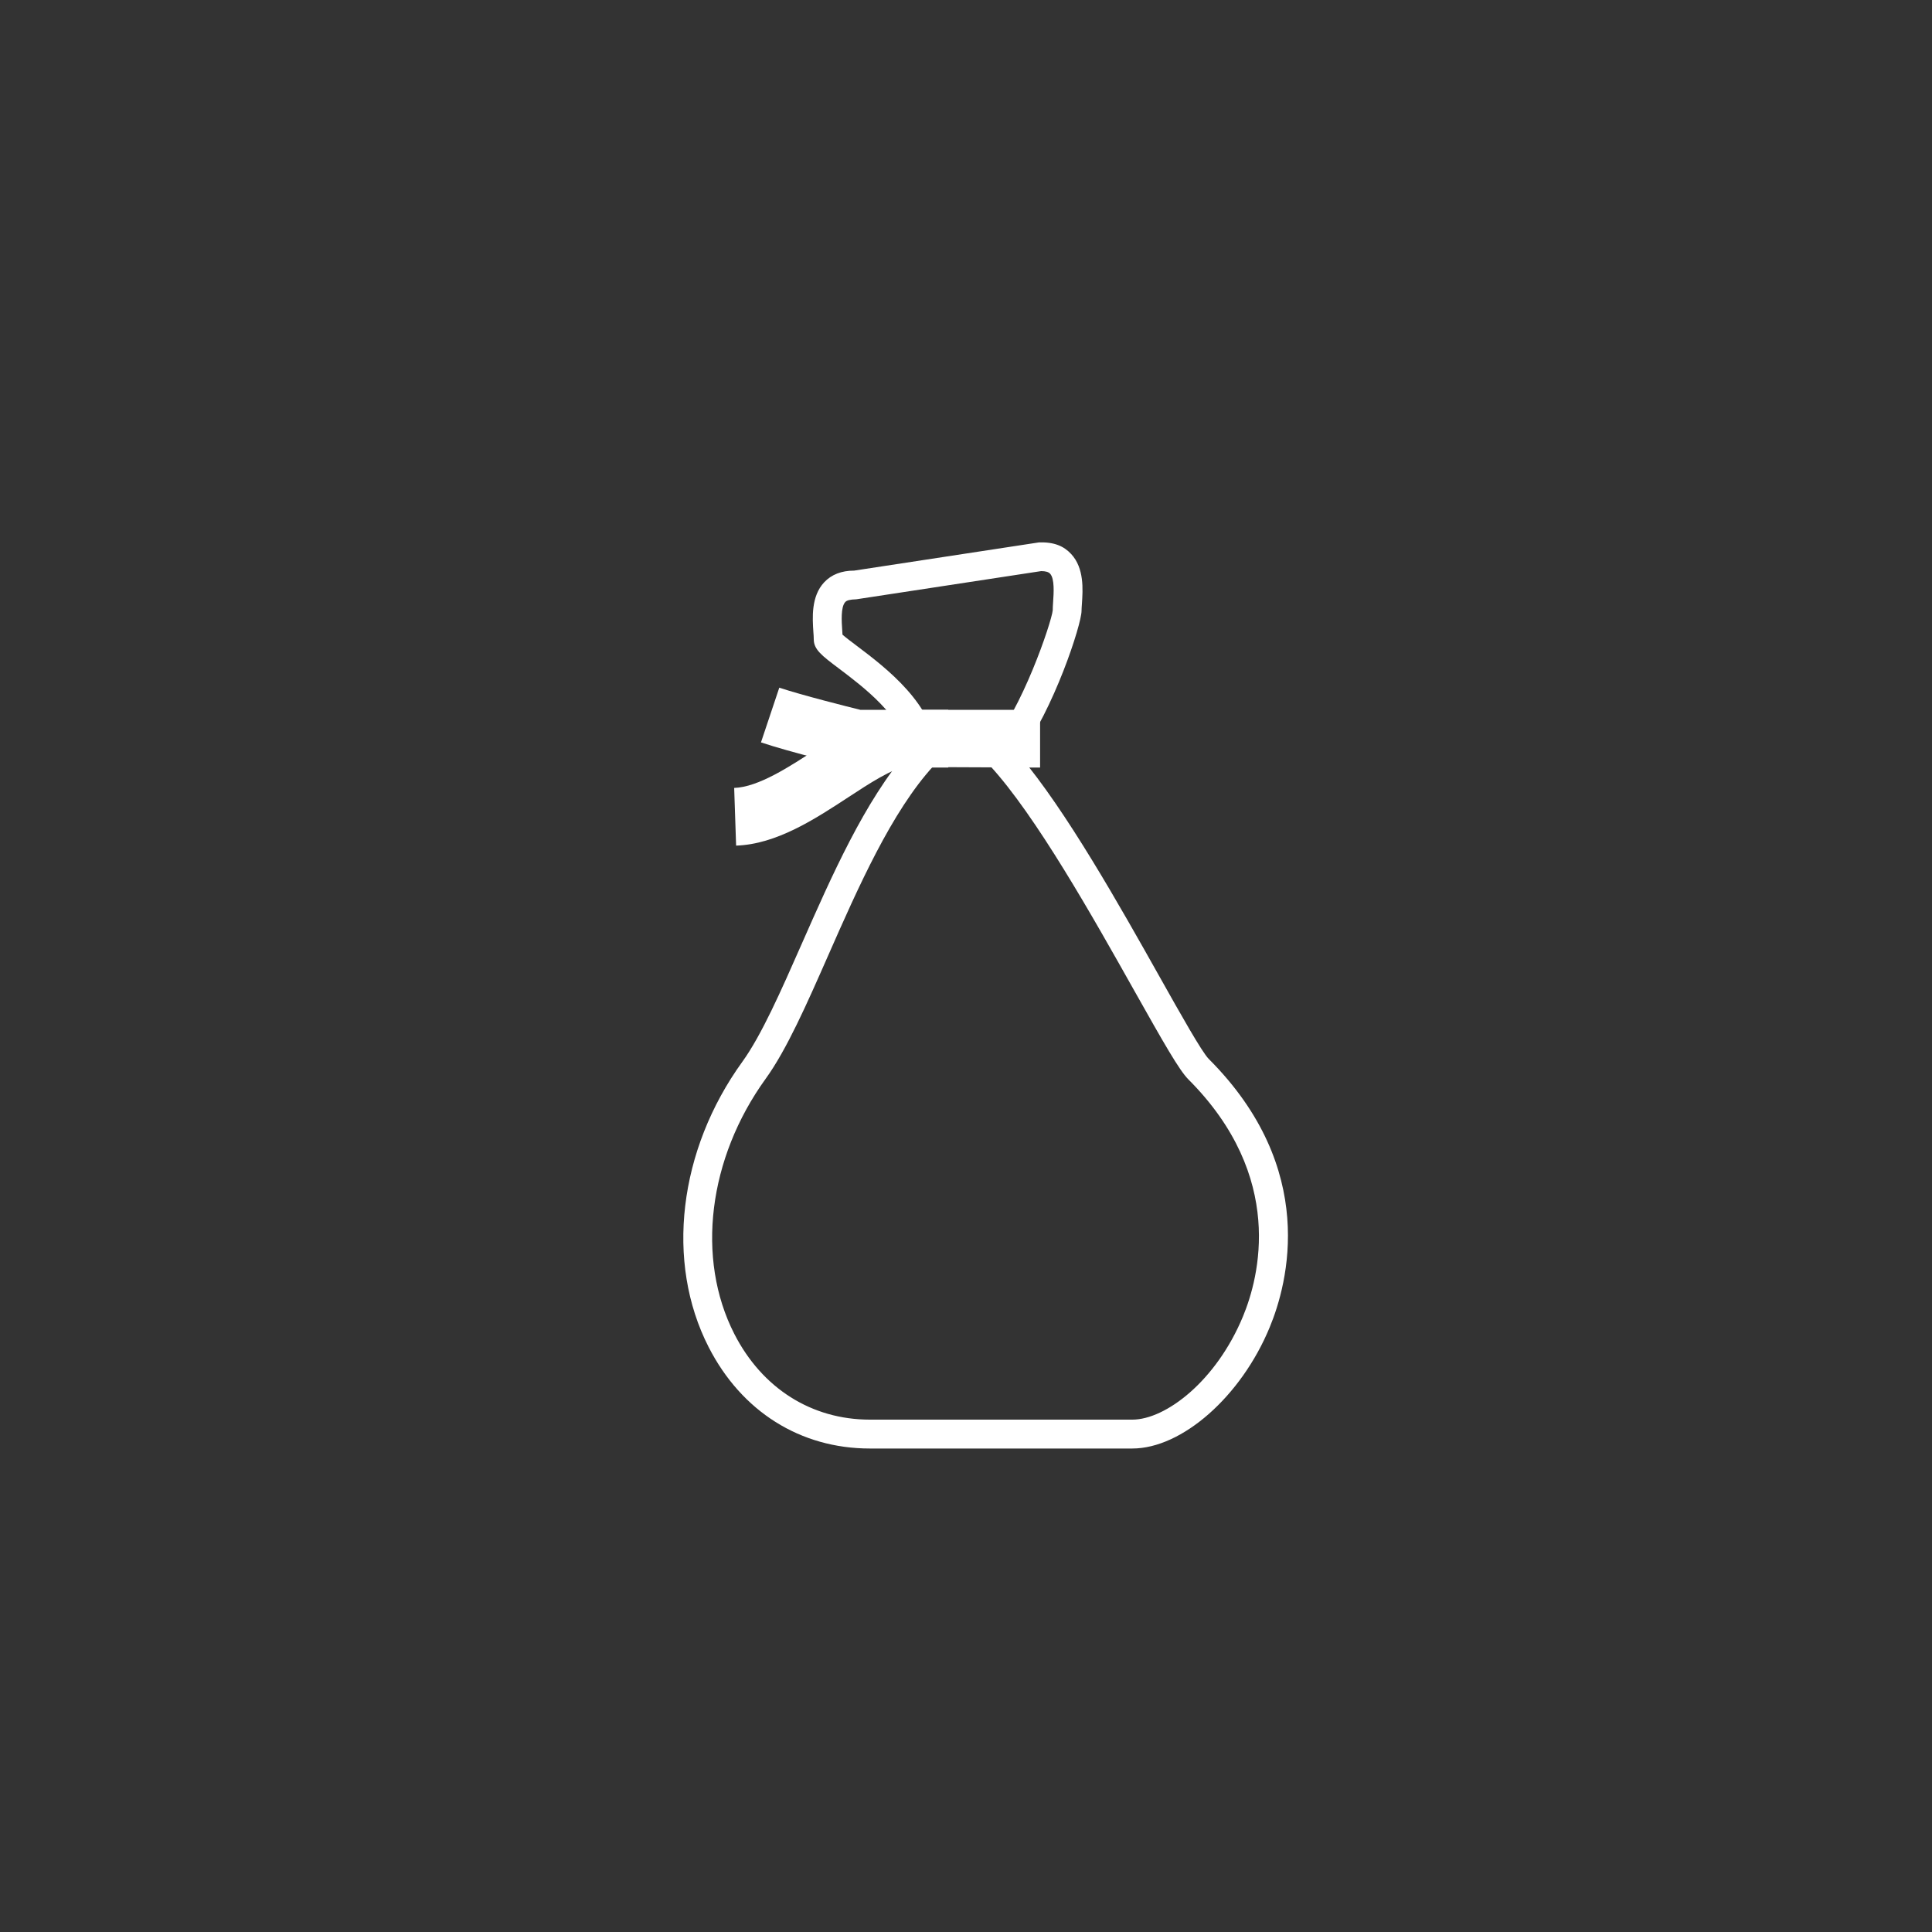<?xml version="1.0" encoding="utf-8"?>
<!-- Generator: Adobe Illustrator 16.0.4, SVG Export Plug-In . SVG Version: 6.00 Build 0)  -->
<!DOCTYPE svg PUBLIC "-//W3C//DTD SVG 1.1//EN" "http://www.w3.org/Graphics/SVG/1.1/DTD/svg11.dtd">
<svg version="1.1" xmlns="http://www.w3.org/2000/svg" xmlns:xlink="http://www.w3.org/1999/xlink" x="0px" y="0px" width="100px"
	 height="100px" viewBox="0 140 100 100" enable-background="new 0 140 100 100" xml:space="preserve">
<rect x="0" y="140" width="100" height="100" fill="#333333" stroke="none"/>
<g id="Laag_1" display="none">
	<rect x="-62.186" y="-43.806" display="inline" fill="#3A52F0" width="620.686" height="457.306"/>
</g>
<g id="Laag_2">
	<g>
		<g>
			<path fill="#FFFFFF" d="M58.606,214.975h-13.58c-3.601,0-6.643-1.914-8.348-5.252c-2.248-4.396-1.562-10.192,1.746-14.767
				c0.989-1.368,2.001-3.666,3.074-6.102c1.537-3.484,3.27-7.421,5.511-9.986c-0.3-1.788-2.341-3.326-3.583-4.264
				c-0.897-0.675-1.306-0.985-1.306-1.519c0-0.102-0.008-0.225-0.019-0.362c-0.049-0.736-0.127-1.85,0.559-2.584
				c0.375-0.4,0.897-0.604,1.552-0.604l9.564-1.46c0.794-0.026,1.289,0.195,1.664,0.598c0.686,0.734,0.609,1.846,0.56,2.581
				c-0.01,0.14-0.02,0.265-0.02,0.365c0,0.704-1.443,5.12-3.218,7.479c2.406,2.83,5.2,7.797,7.271,11.482
				c1.07,1.905,2.178,3.876,2.53,4.229c5.688,5.687,4.101,11.614,3.153,13.899C64.239,212.281,61.18,214.975,58.606,214.975z
				 M43.607,172.849c0.156,0.139,0.462,0.371,0.717,0.562c1.519,1.146,4.06,3.06,4.209,5.667l0.019,0.315l-0.216,0.232
				c-2.184,2.37-3.93,6.334-5.471,9.833c-1.104,2.509-2.149,4.877-3.23,6.372c-2.982,4.124-3.62,9.311-1.627,13.214
				c1.441,2.819,4,4.436,7.018,4.436h13.58c1.73,0,4.346-1.998,5.731-5.344c0.832-2.007,2.219-7.22-2.831-12.271
				c-0.474-0.477-1.276-1.889-2.775-4.552c-2.161-3.844-5.12-9.108-7.501-11.691l-0.464-0.504l0.463-0.507
				c1.642-1.801,3.197-6.398,3.26-7.021c-0.001-0.101,0.008-0.259,0.02-0.438c0.031-0.45,0.084-1.2-0.159-1.461
				c-0.081-0.087-0.235-0.131-0.46-0.131l-9.565,1.459c-0.335,0.01-0.492,0.054-0.573,0.14c-0.242,0.261-0.189,1.012-0.159,1.461
				C43.599,172.7,43.603,172.777,43.607,172.849z"/>
		</g>
		<g>
			<path fill="#FFFFFF" d="M53.835,179.729l-9.838-0.042c-0.126-0.031-3.097-0.754-4.609-1.261l0.948-2.832
				c1.198,0.397,3.541,0.985,4.195,1.146h9.304V179.729z"/>
		</g>
		<g>
			<path fill="#FFFFFF" d="M38.101,183.769l-0.1-2.986c1.253-0.042,2.864-1.096,4.285-2.027c1.584-1.035,3.08-2.015,4.563-2.015
				h2.234v2.988H46.85c-0.594,0-1.888,0.846-2.926,1.526C42.174,182.402,40.191,183.699,38.101,183.769z"/>
		</g>
	</g>
</g>
</svg>
